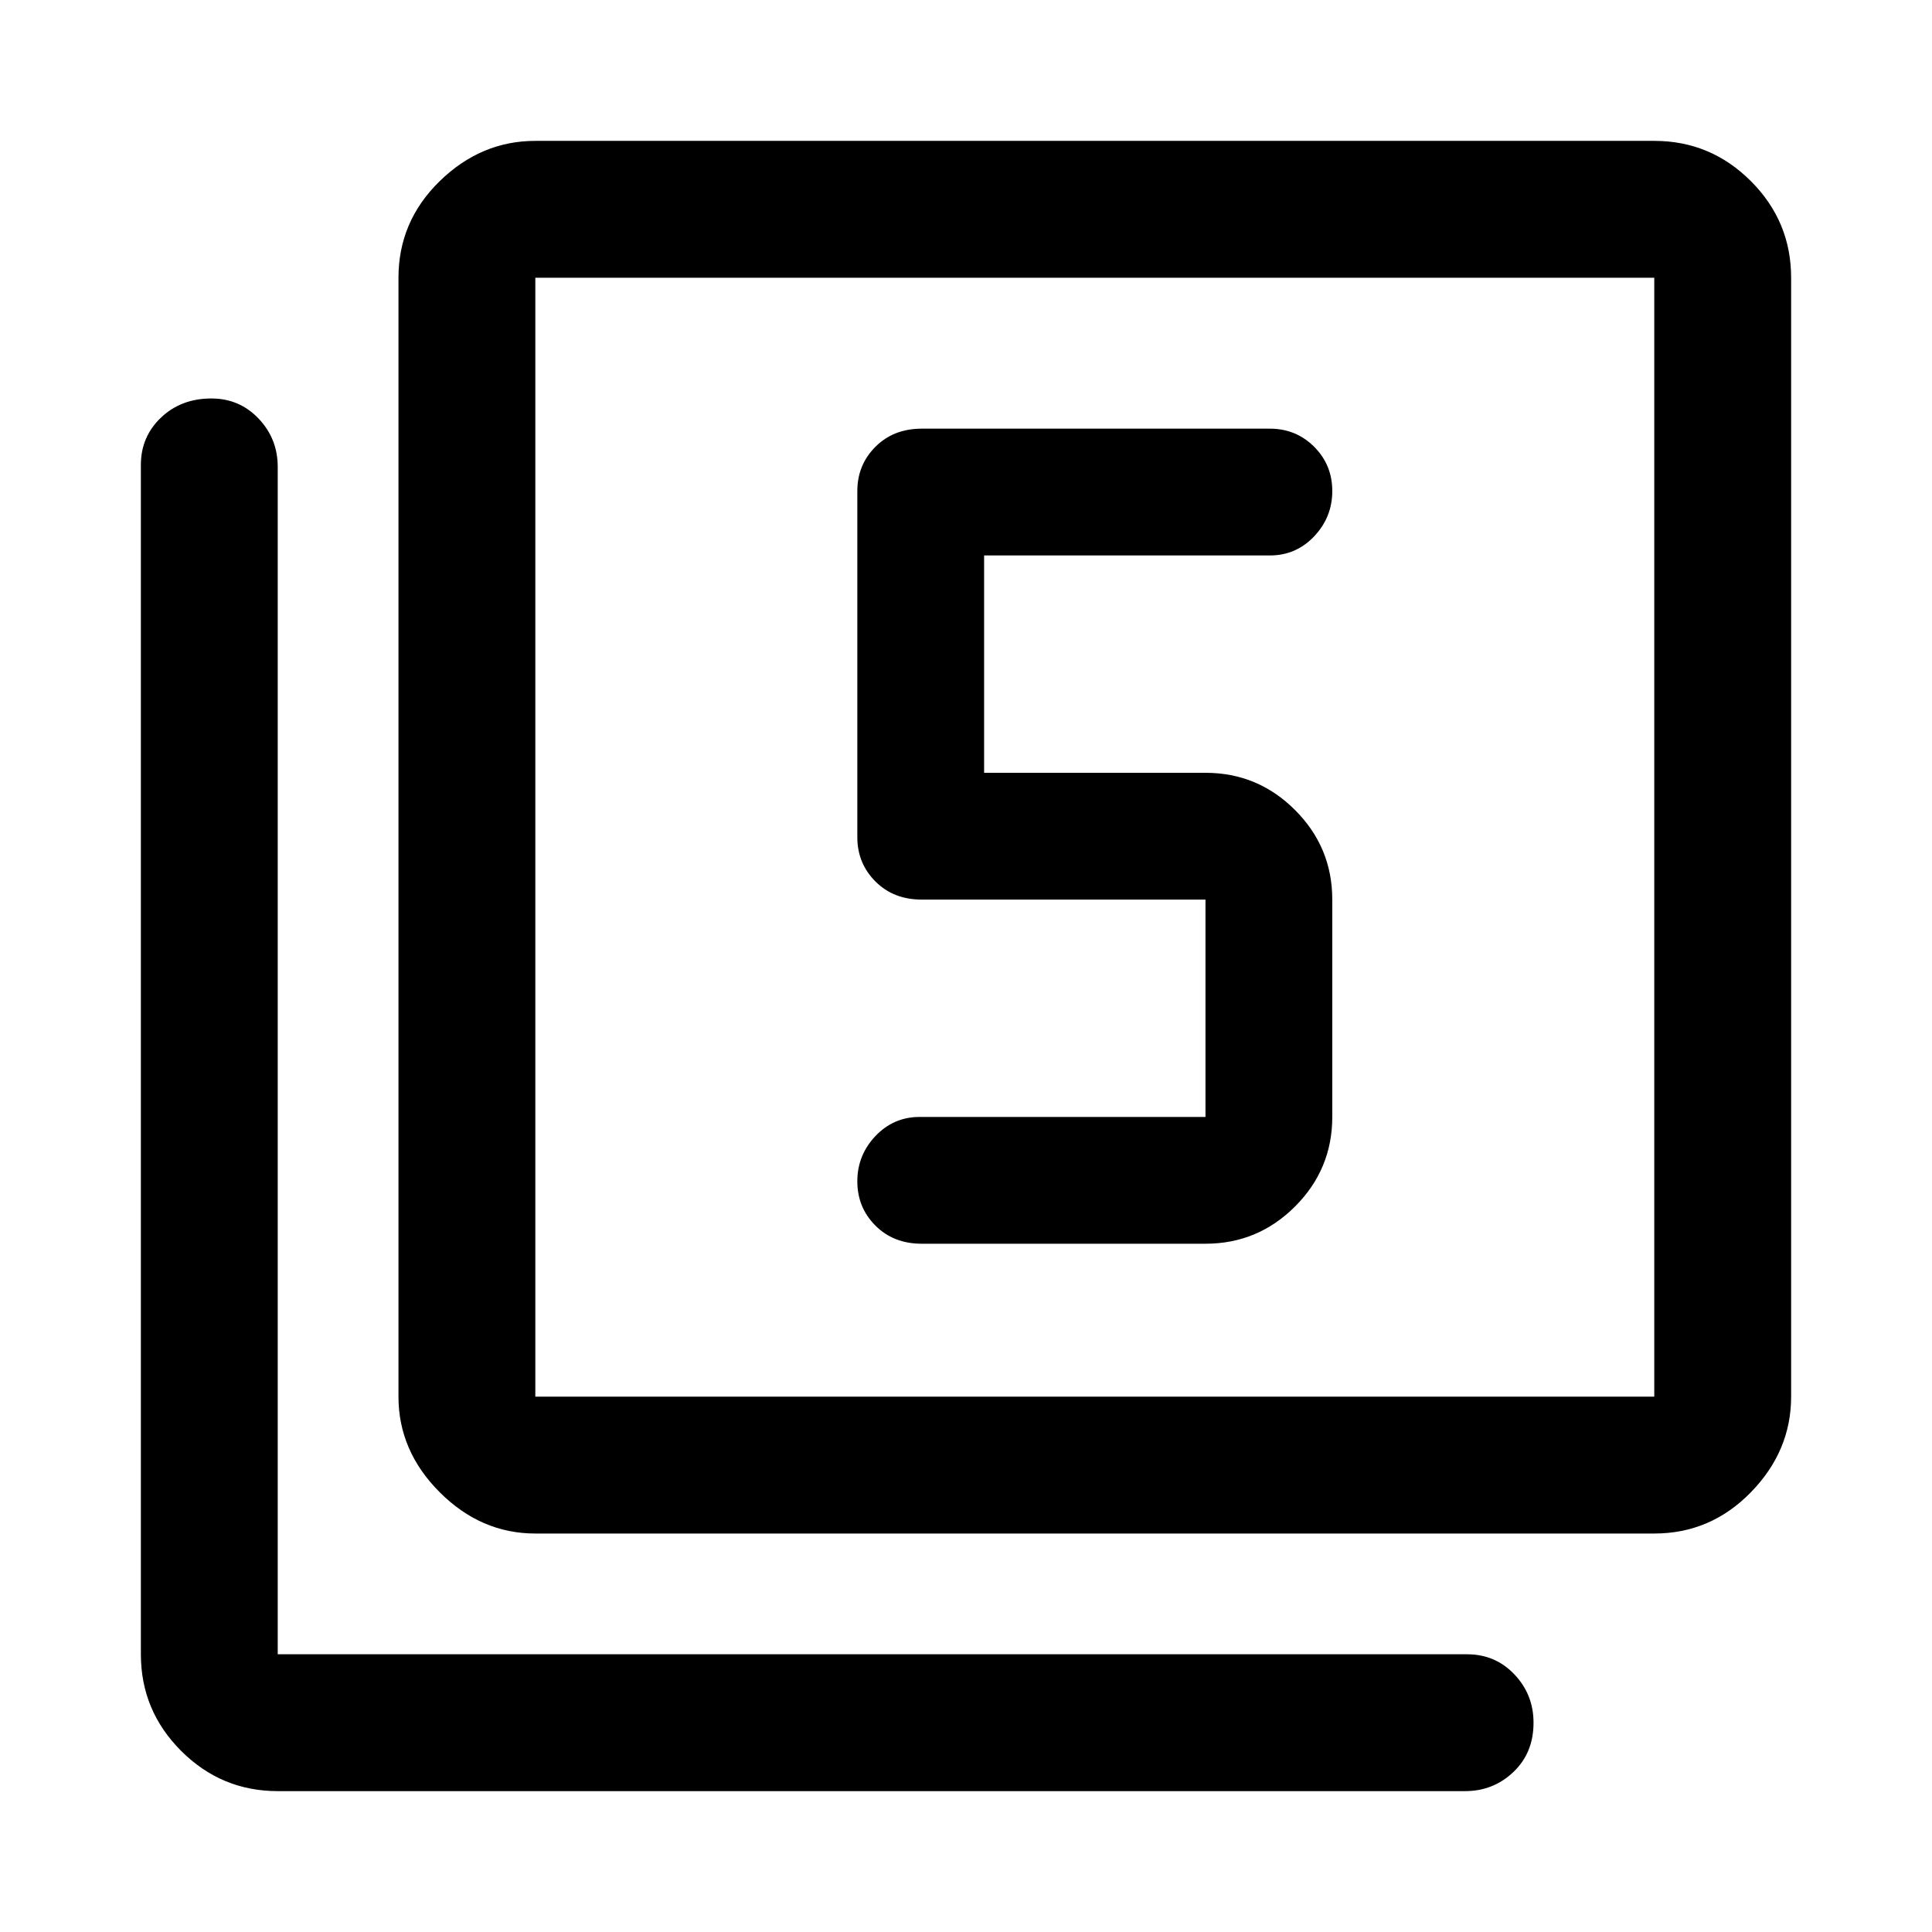 <svg xmlns="http://www.w3.org/2000/svg" width="48" height="48"><path d="M22.9 30.9h7.05q1.3 0 2.225-.925t.925-2.225v-5.4q0-1.3-.925-2.225T29.95 19.2h-5.5v-5.4h7.1q.65 0 1.1-.475.45-.475.45-1.125t-.45-1.1q-.45-.45-1.1-.45H22.9q-.7 0-1.15.45-.45.45-.45 1.1v8.6q0 .65.45 1.1.45.45 1.15.45h7.05v5.4h-7.1q-.65 0-1.1.475-.45.475-.45 1.125t.45 1.1q.45.45 1.15.45zm-9.6 7.2q-1.35 0-2.375-1.025T9.9 34.7V6.9q0-1.4 1.025-2.4t2.375-1h27.8q1.4 0 2.4 1t1 2.4v27.8q0 1.35-1 2.375T41.1 38.1zm0-3.4h27.8V6.9H13.3v27.8zm-6.4 9.8q-1.4 0-2.4-1t-1-2.4V11.55q0-.7.5-1.175.5-.475 1.25-.475.7 0 1.175.5.475.5.475 1.2v29.5h29.55q.7 0 1.175.5.475.5.475 1.2 0 .75-.5 1.225-.5.475-1.2.475zm6.4-37.6v27.8V6.9z"/></svg>